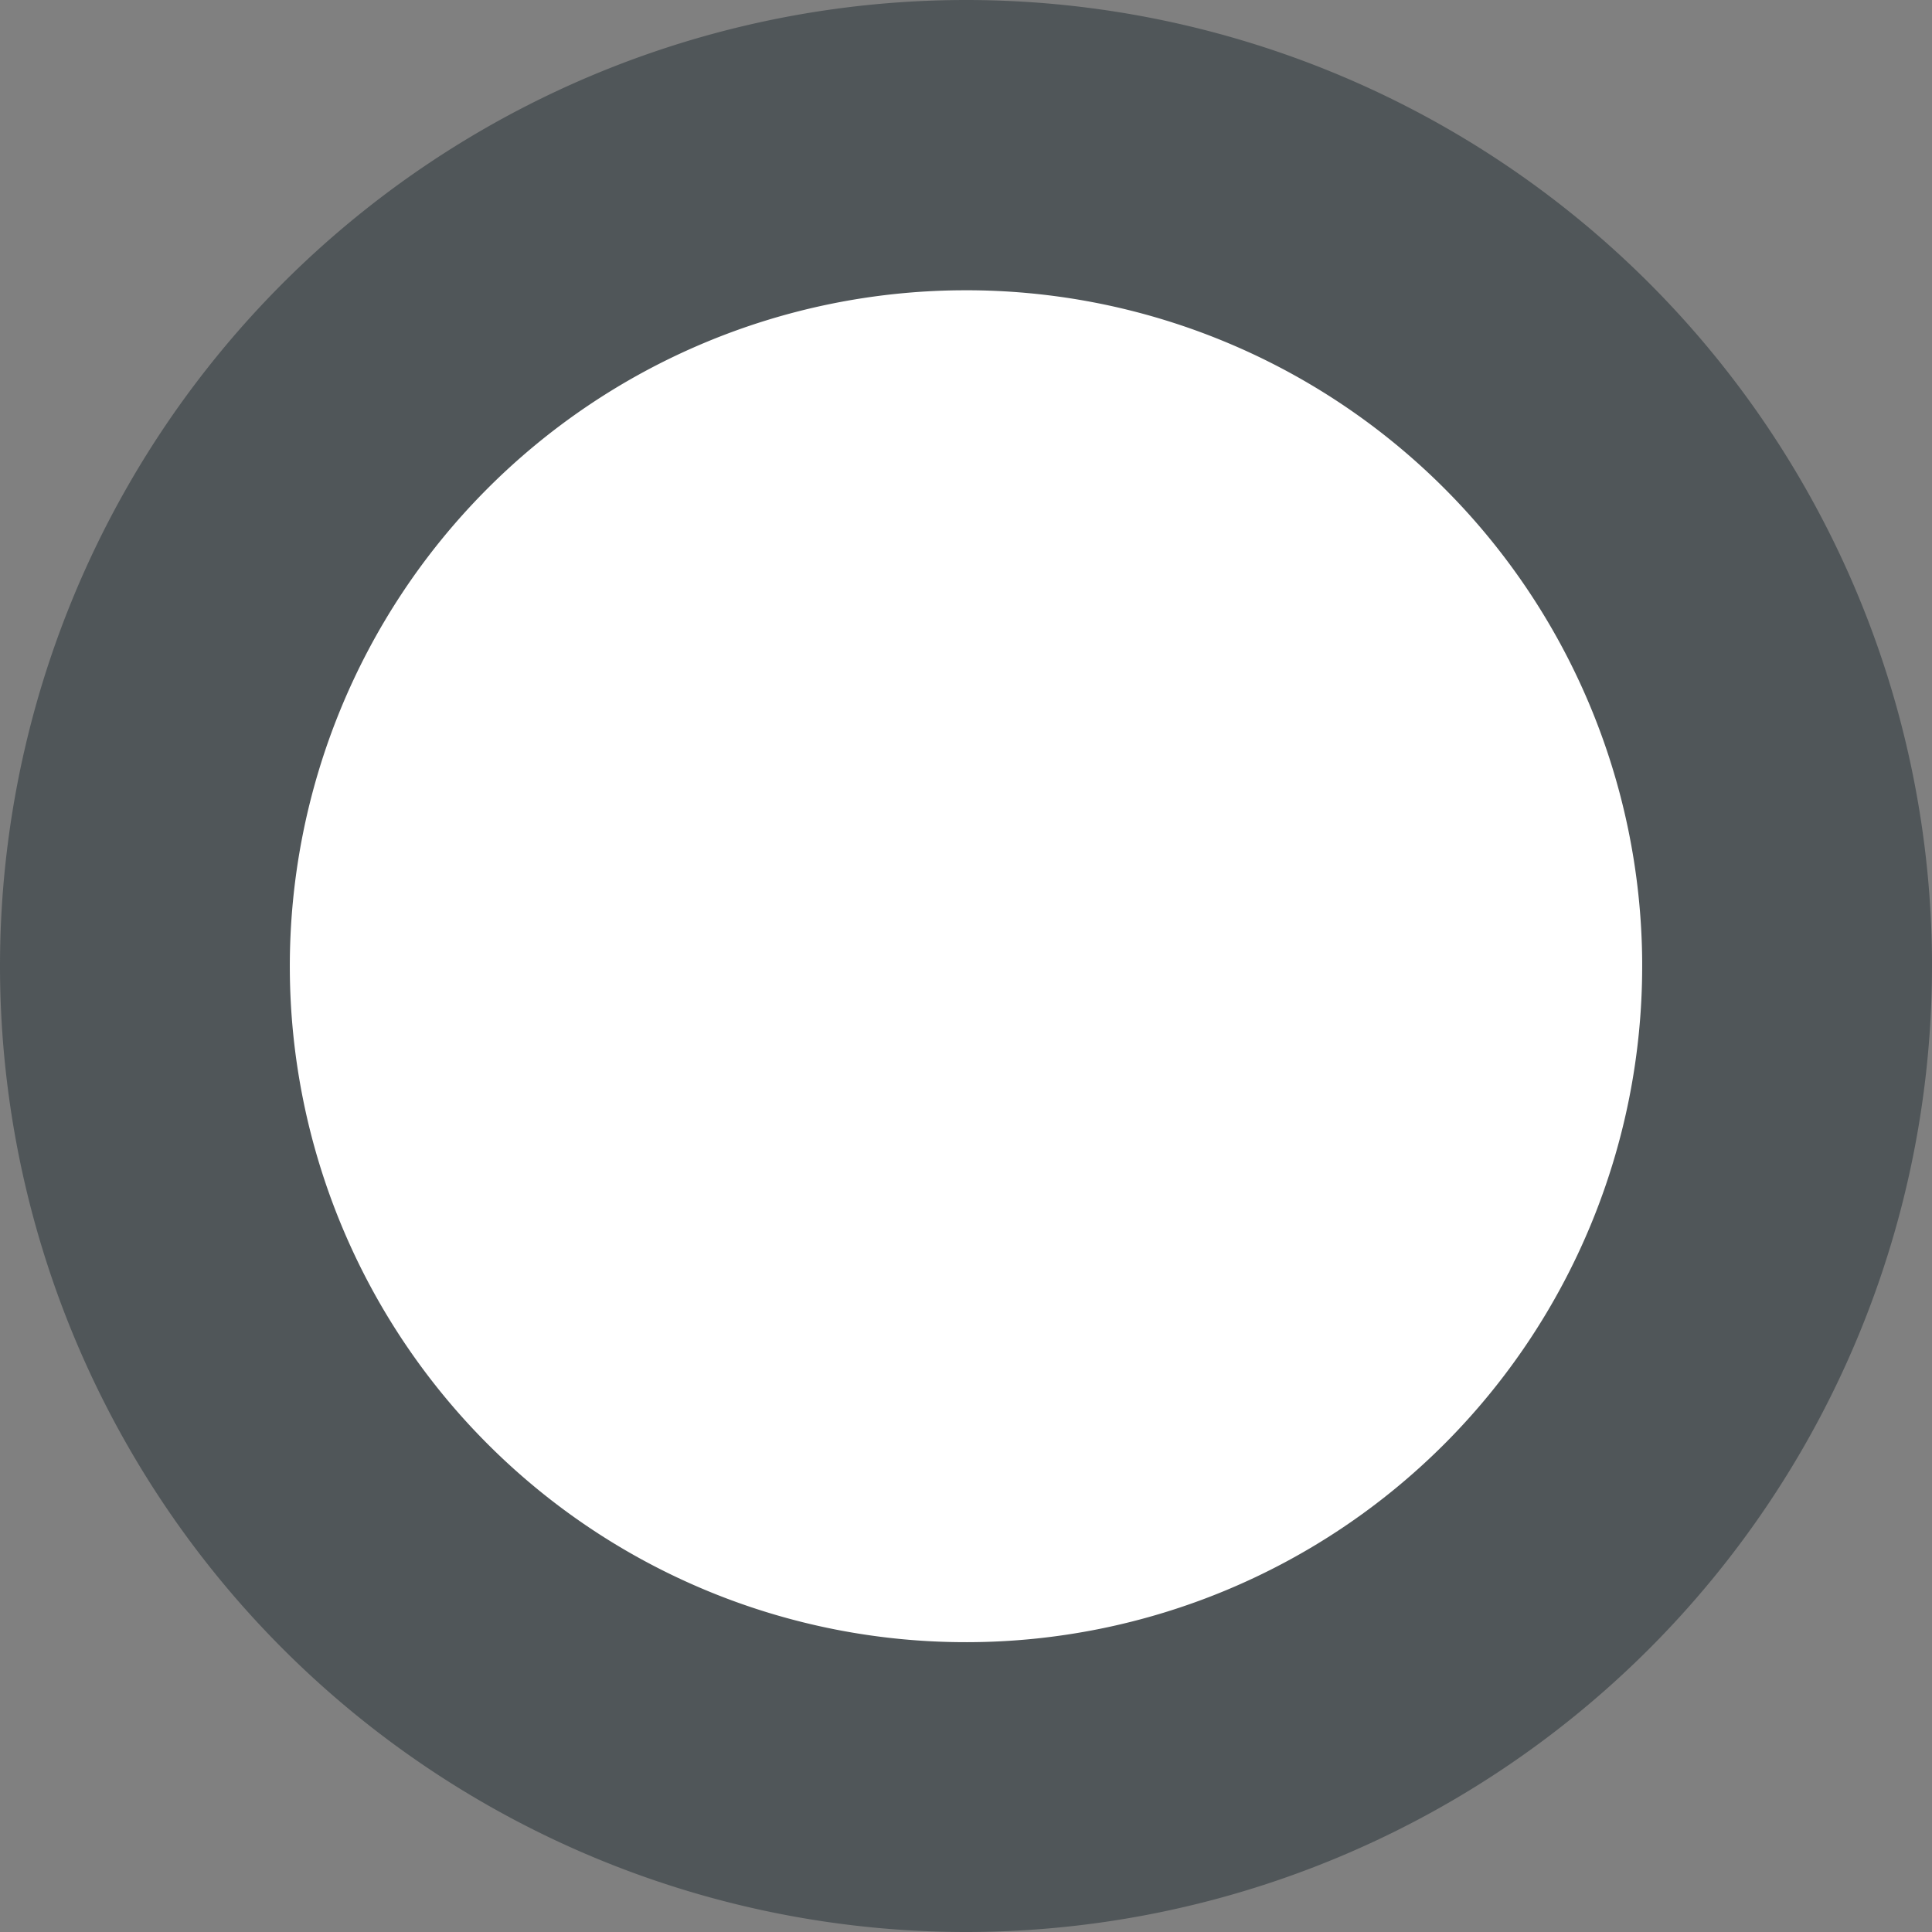 <?xml version="1.0" encoding="UTF-8" standalone="no"?>
<svg
   xmlns:dc="http://purl.org/dc/elements/1.1/"
   xmlns:cc="http://creativecommons.org/ns#"
   xmlns:rdf="http://www.w3.org/1999/02/22-rdf-syntax-ns#"
   xmlns:svg="http://www.w3.org/2000/svg"
   xmlns="http://www.w3.org/2000/svg"
   xmlns:sodipodi="http://sodipodi.sourceforge.net/DTD/sodipodi-0.dtd"
   xmlns:inkscape="http://www.inkscape.org/namespaces/inkscape"
   sodipodi:docname="radio_checked.svg"
   inkscape:version="1.0 (4035a4f, 2020-05-01)"
   id="svg899"
   version="1.1"
   viewBox="0 0 4.233 4.233"
   height="16"
   width="16">
  <rect x="0" y="0" width="4.233" height="4.233" fill="#808080" stroke="none"/>
  <defs
     id="defs893" />
  <sodipodi:namedview
     inkscape:window-maximized="1"
     inkscape:window-y="0"
     inkscape:window-x="1440"
     inkscape:window-height="1007"
     inkscape:window-width="1920"
     inkscape:pagecheckerboard="true"
     units="px"
     showgrid="false"
     inkscape:document-rotation="0"
     inkscape:current-layer="layer1"
     inkscape:document-units="px"
     inkscape:cy="7.8454861"
     inkscape:cx="6.031554"
     inkscape:zoom="44.8"
     inkscape:pageshadow="2"
     inkscape:pageopacity="0.0"
     borderopacity="1.0"
     bordercolor="#666666"
     pagecolor="#ffffff"
     id="base">
    <inkscape:grid
       id="grid1462"
       type="xygrid" />
  </sodipodi:namedview>
  <g
     id="layer1"
     inkscape:groupmode="layer"
     inkscape:label="Layer 1">
    <path
       d="M 4.233,2.117 A 2.117,2.117 0 0 1 2.12,4.233 2.117,2.117 0 0 1 1.2895421e-5,2.124 2.117,2.117 0 0 1 2.106,2.901466e-5 2.117,2.117 0 0 1 4.233,2.102"
       sodipodi:arc-type="arc"
       sodipodi:open="true"
       sodipodi:end="6.276204"
       sodipodi:start="0"
       sodipodi:ry="2.1166666"
       sodipodi:rx="2.1166666"
       sodipodi:cy="2.1166666"
       sodipodi:cx="2.1166666"
       sodipodi:type="arc"
       id="path1464"
       style="fill:#505659;stroke:none;stroke-width:0.529;stroke-linecap:round;stroke-linejoin:round;fill-opacity:1" />
    <path
       d="M 3.598,2.117 A 1.481,1.481 0 0 1 2.119,3.598 1.481,1.481 0 0 1 0.635,2.122 1.481,1.481 0 0 1 2.109,0.636 1.481,1.481 0 0 1 3.598,2.106"
       sodipodi:arc-type="arc"
       sodipodi:open="true"
       sodipodi:end="6.276204"
       sodipodi:start="0"
       sodipodi:ry="1.4811846"
       sodipodi:rx="1.4811846"
       sodipodi:cy="2.1166666"
       sodipodi:cx="2.1166666"
       sodipodi:type="arc"
       id="path1484"
       style="fill:#ffffff;fill-opacity:1;stroke:none;stroke-width:0.494;stroke-linecap:round;stroke-linejoin:round" />
  </g>
</svg>
